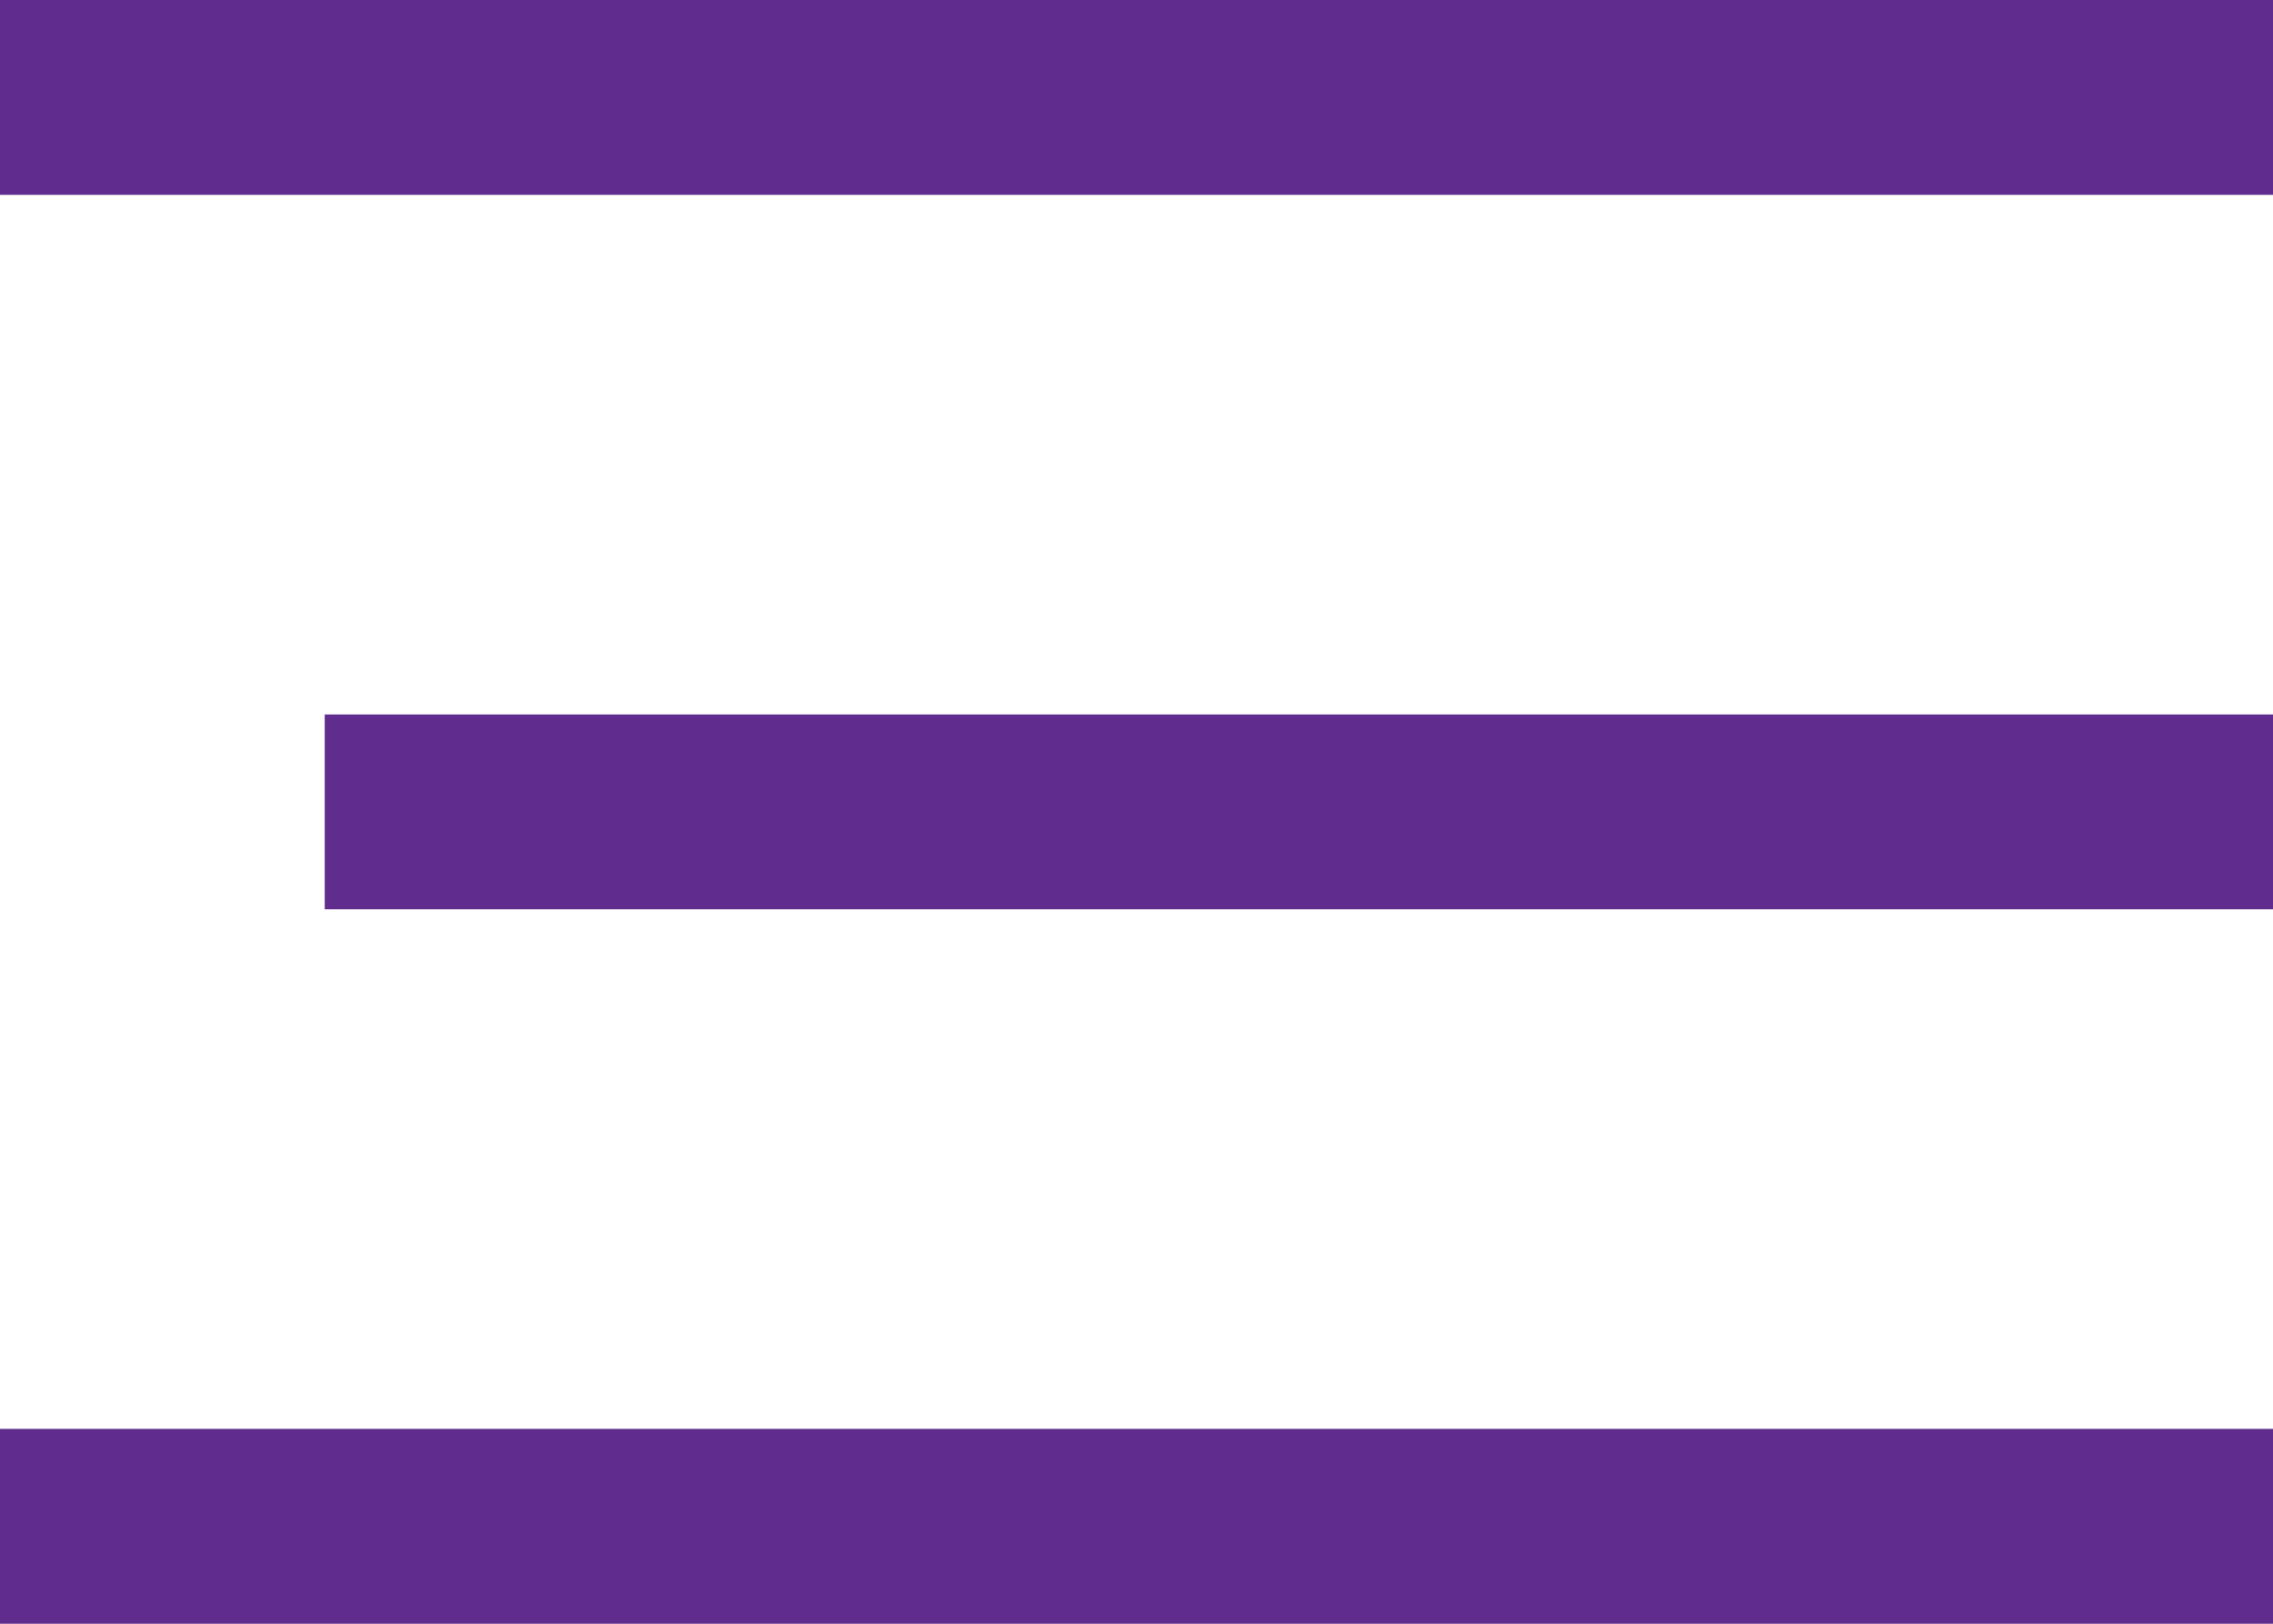 <svg width="35" height="25" viewBox="0 0 35 25" fill="none" xmlns="http://www.w3.org/2000/svg">
<rect width="35" height="25" fill="black" fill-opacity="0"/>
<rect width="35" height="3" fill="#602C8D"/>
<rect x="5" y="11" width="30" height="3" fill="#602C8D"/>
<rect y="22" width="35" height="3" fill="#602C8D"/>
</svg>

